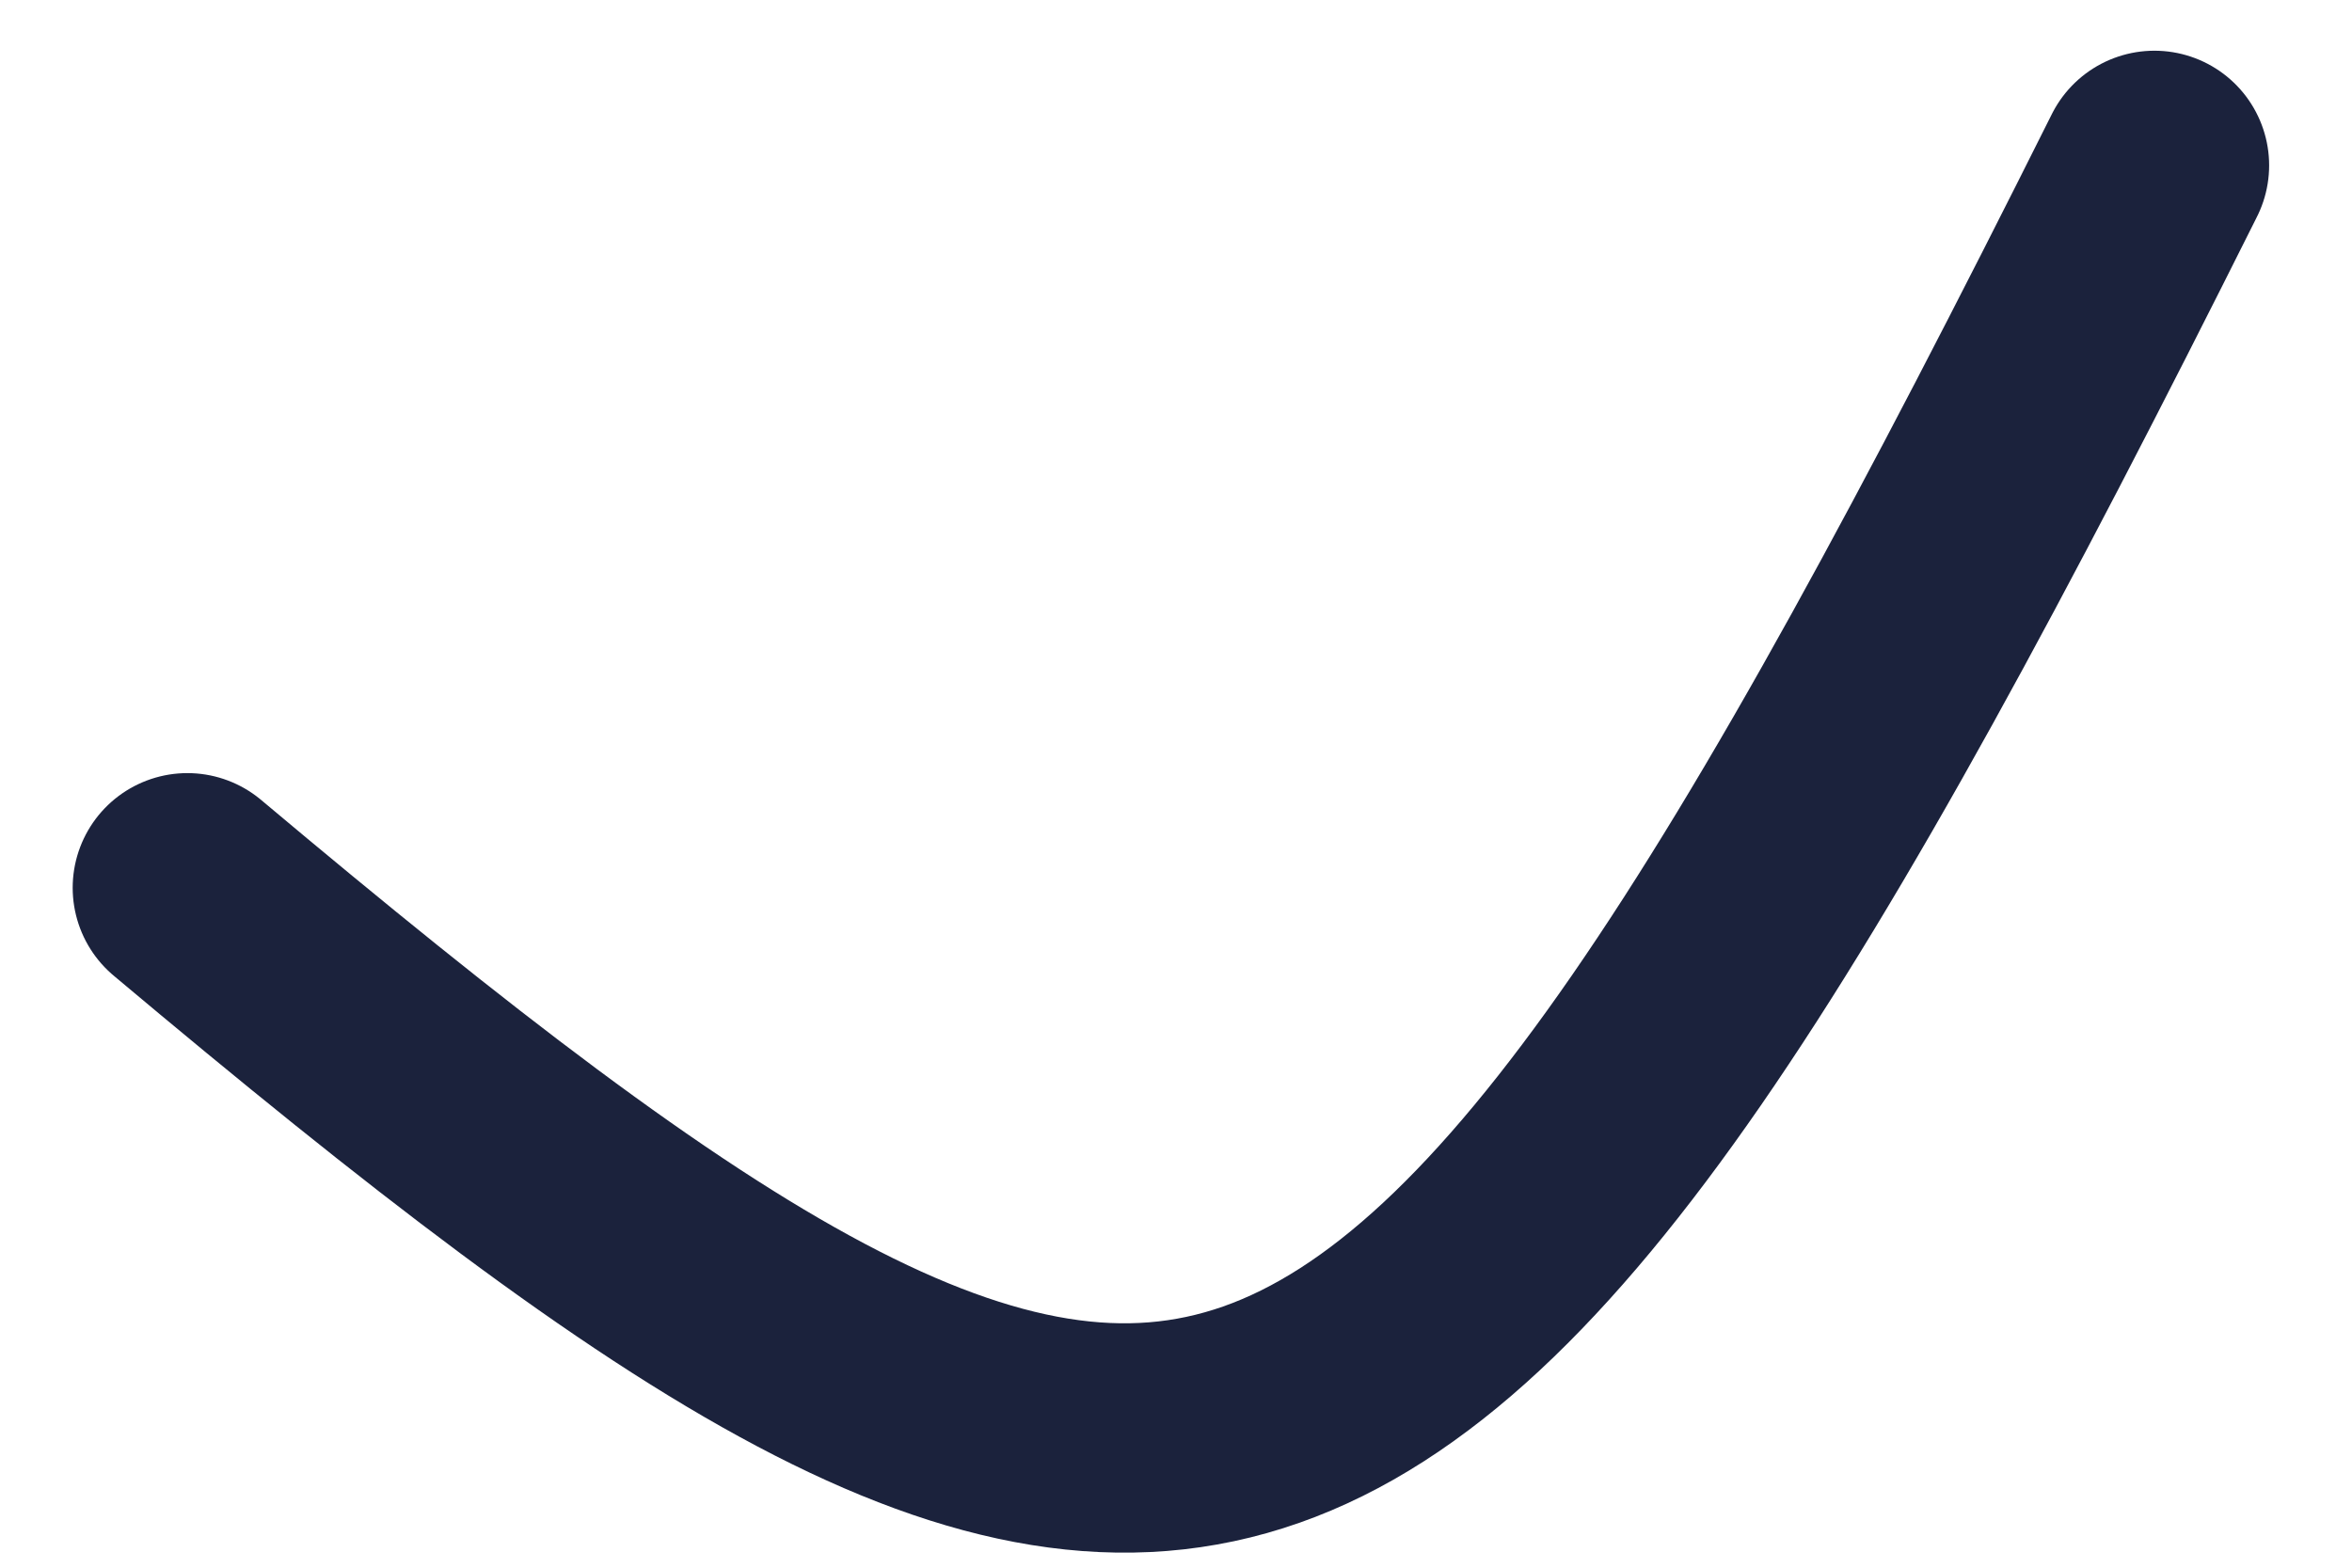 <svg width="15" height="10" viewBox="0 0 15 10" fill="none" xmlns="http://www.w3.org/2000/svg">
<path d="M1.195 5.663C7.596 11.04 8.876 10.784 13.74 1.055" stroke="#1B223C" stroke-width="1.463" stroke-linecap="round"/>
</svg>
